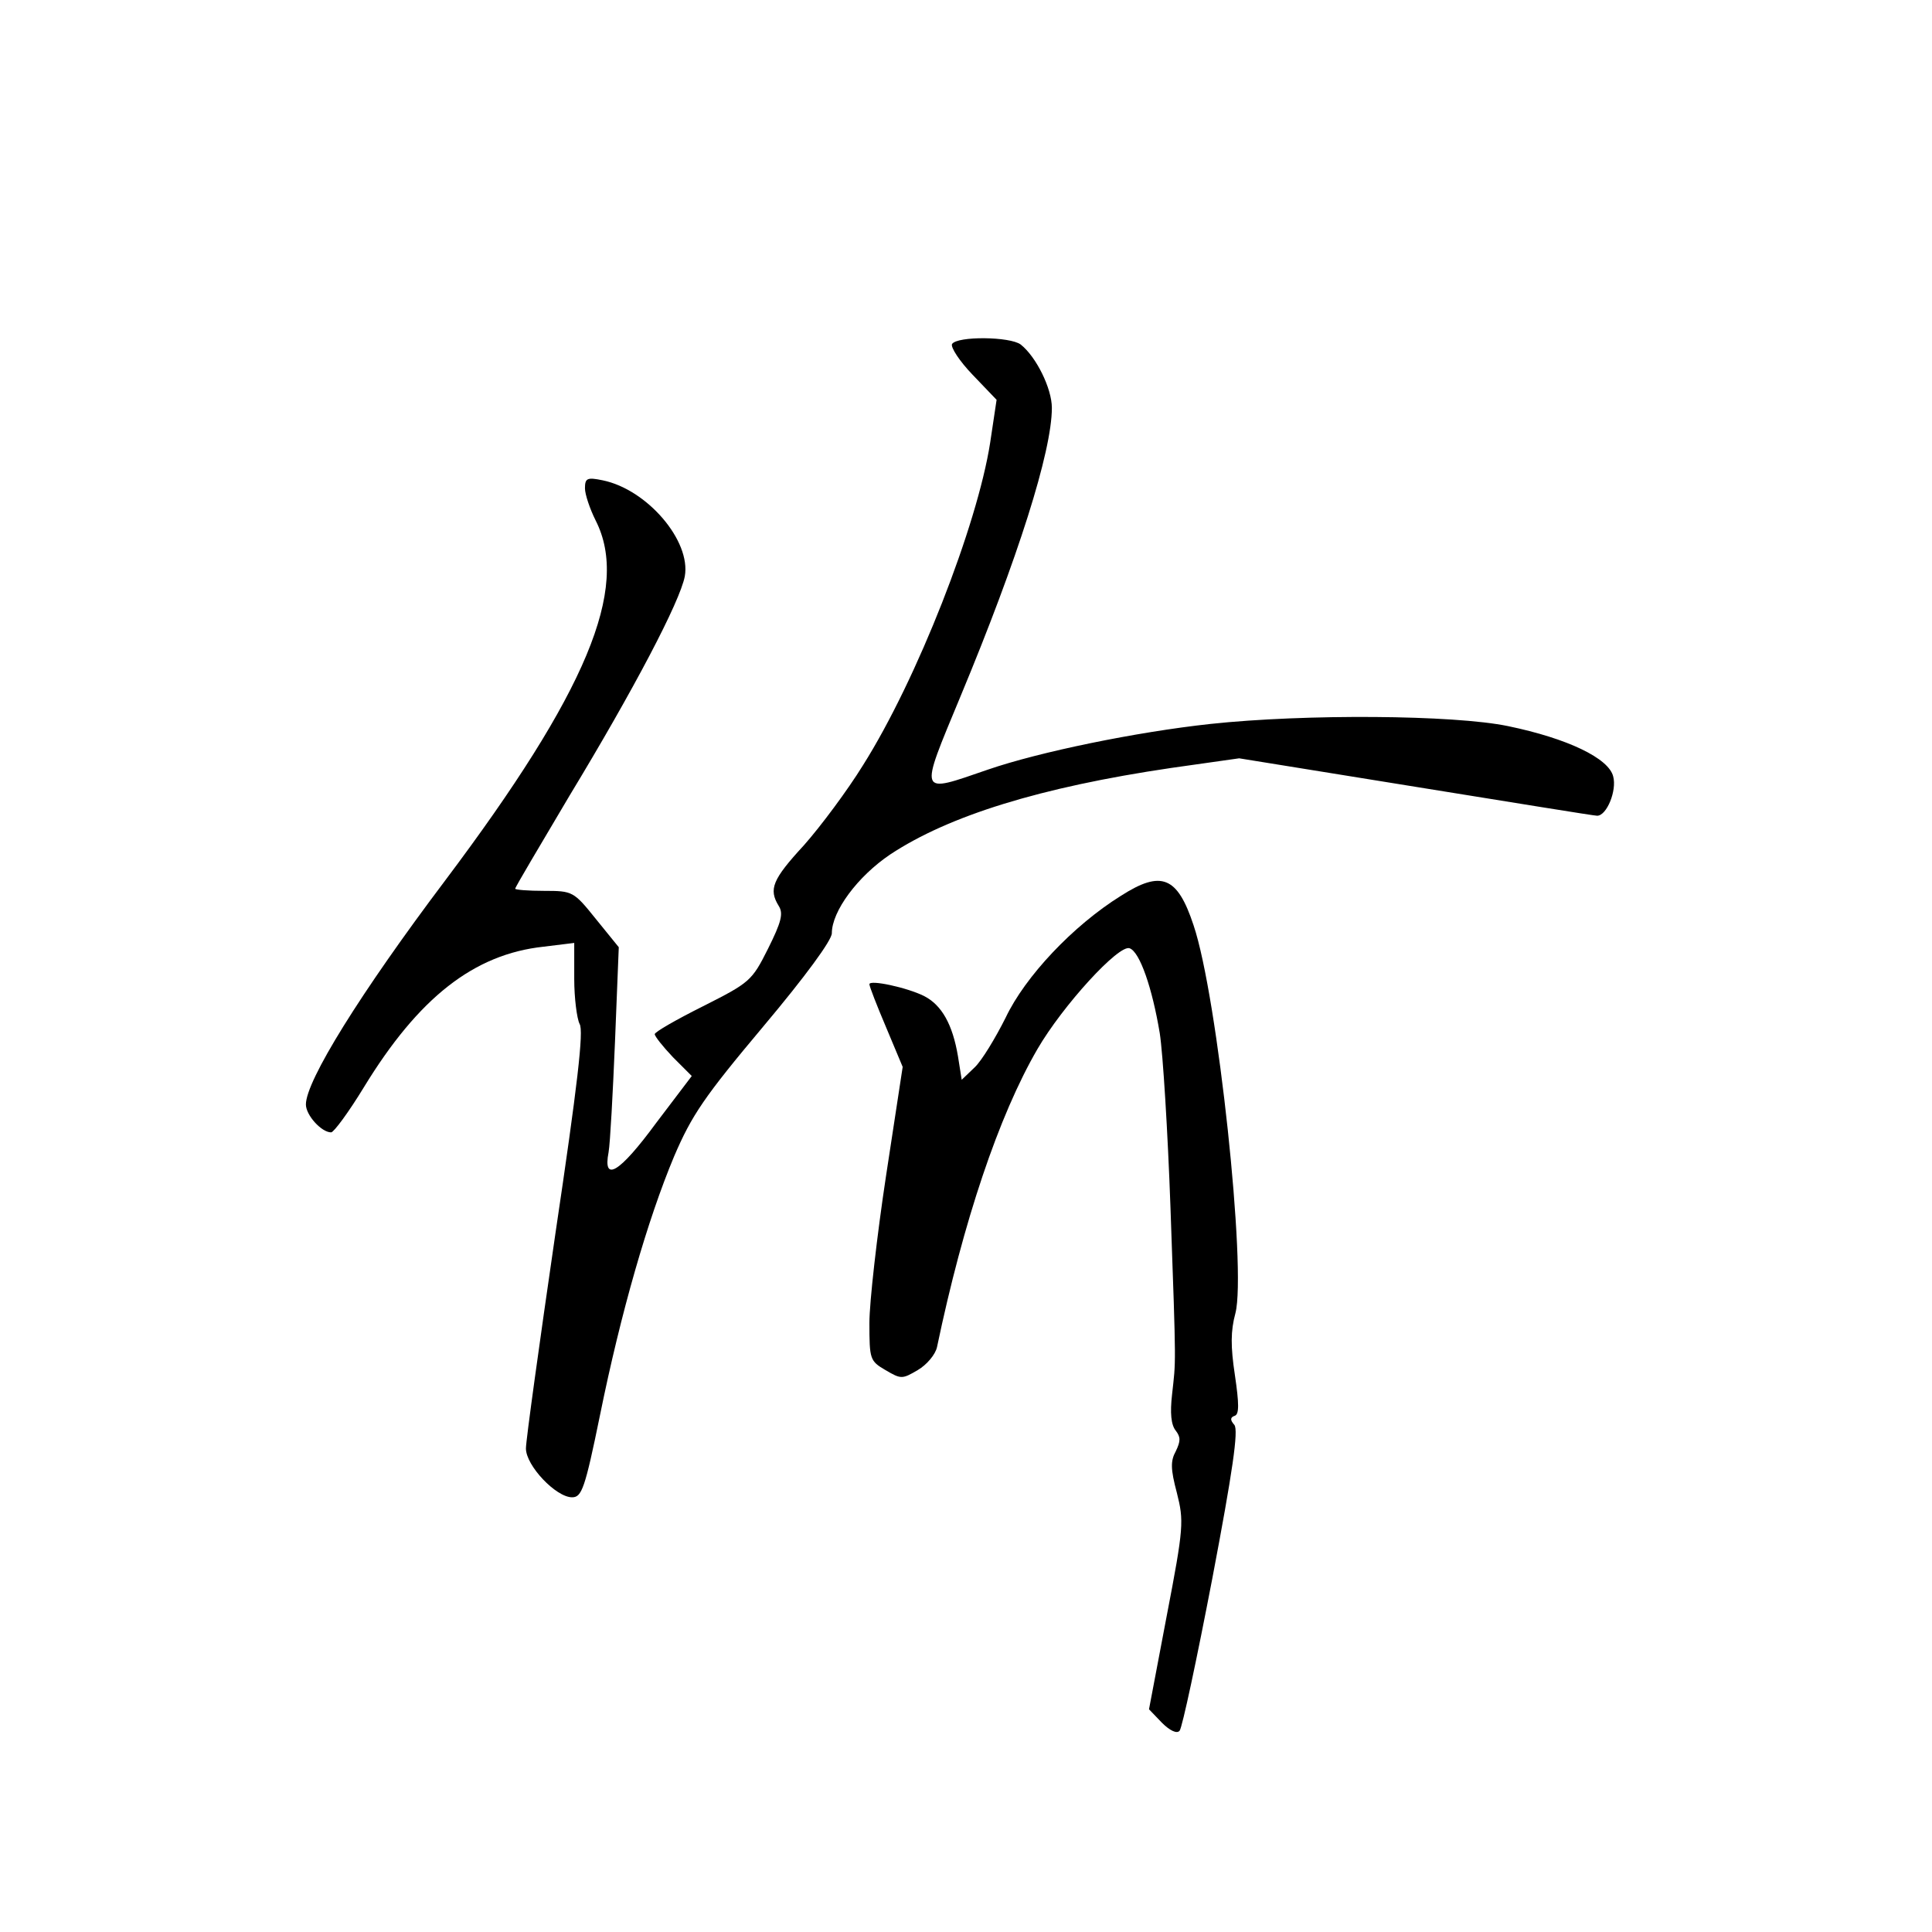 <?xml version="1.0" standalone="no"?>
<!DOCTYPE svg PUBLIC "-//W3C//DTD SVG 20010904//EN"
 "http://www.w3.org/TR/2001/REC-SVG-20010904/DTD/svg10.dtd">
<svg version="1.0" xmlns="http://www.w3.org/2000/svg"
 width="360pt" height="360pt" viewBox="0 0 360 360"
 preserveAspectRatio="xMidYMid meet">
<g transform="translate(0,360) scale(0.1,-0.1)"
fill="#000000" stroke="none">
<path d="M1774 2959 c-3 -6 14 -32 38 -57 l45 -47 -12 -80 c-24 -154 -136
-441 -237 -601 -29 -47 -79 -114 -110 -149 -59 -64 -66 -82 -47 -113 9 -14 5
-30 -20 -80 -30 -60 -34 -63 -121 -107 -50 -25 -90 -48 -90 -52 0 -4 15 -23
34 -43 l35 -35 -66 -87 c-69 -94 -100 -112 -89 -55 3 17 8 111 12 207 l7 175
-43 53 c-41 51 -43 52 -96 52 -30 0 -54 2 -54 4 0 3 46 80 101 173 120 198
206 362 215 409 12 66 -70 162 -153 179 -29 6 -33 4 -33 -15 0 -11 9 -38 20
-60 64 -126 -17 -320 -280 -670 -159 -211 -260 -374 -260 -418 0 -20 29 -52
47 -52 5 0 33 38 61 84 102 167 205 248 335 262 l57 7 0 -67 c0 -36 5 -74 10
-84 8 -12 -4 -115 -45 -390 -30 -206 -55 -386 -55 -401 0 -32 56 -91 86 -91
18 0 24 16 52 153 39 192 89 365 138 482 33 77 56 111 166 242 79 94 128 161
128 174 0 41 48 106 109 147 109 72 279 125 523 161 l127 18 328 -53 c180 -29
333 -54 339 -54 18 0 37 47 30 73 -8 34 -85 71 -196 94 -101 21 -378 23 -555
4 -138 -15 -318 -52 -414 -85 -131 -45 -129 -51 -51 137 107 257 170 456 170
537 0 36 -29 95 -58 118 -20 15 -118 16 -128 1z"/>
<path d="M2089 1931 c-90 -56 -179 -151 -215 -227 -19 -38 -45 -81 -58 -93
l-24 -23 -7 44 c-10 59 -30 95 -63 112 -32 16 -102 31 -102 22 0 -4 14 -40 31
-80 l31 -74 -31 -203 c-17 -112 -31 -236 -31 -274 0 -68 1 -71 30 -88 29 -17
31 -17 60 0 17 10 33 29 36 43 49 234 115 431 187 555 47 81 152 196 172 188
19 -7 42 -74 56 -158 6 -38 15 -185 20 -325 11 -308 10 -283 3 -348 -4 -35 -2
-57 7 -68 9 -12 9 -19 0 -38 -10 -18 -10 -33 2 -78 13 -52 13 -63 -19 -229
l-33 -174 24 -25 c15 -15 28 -21 33 -15 5 6 32 133 61 284 38 200 49 276 41
286 -8 9 -8 14 1 17 8 3 8 22 0 76 -8 53 -8 82 1 115 21 81 -33 590 -78 723
-30 91 -60 103 -135 55z"/>
</g>
</svg>
